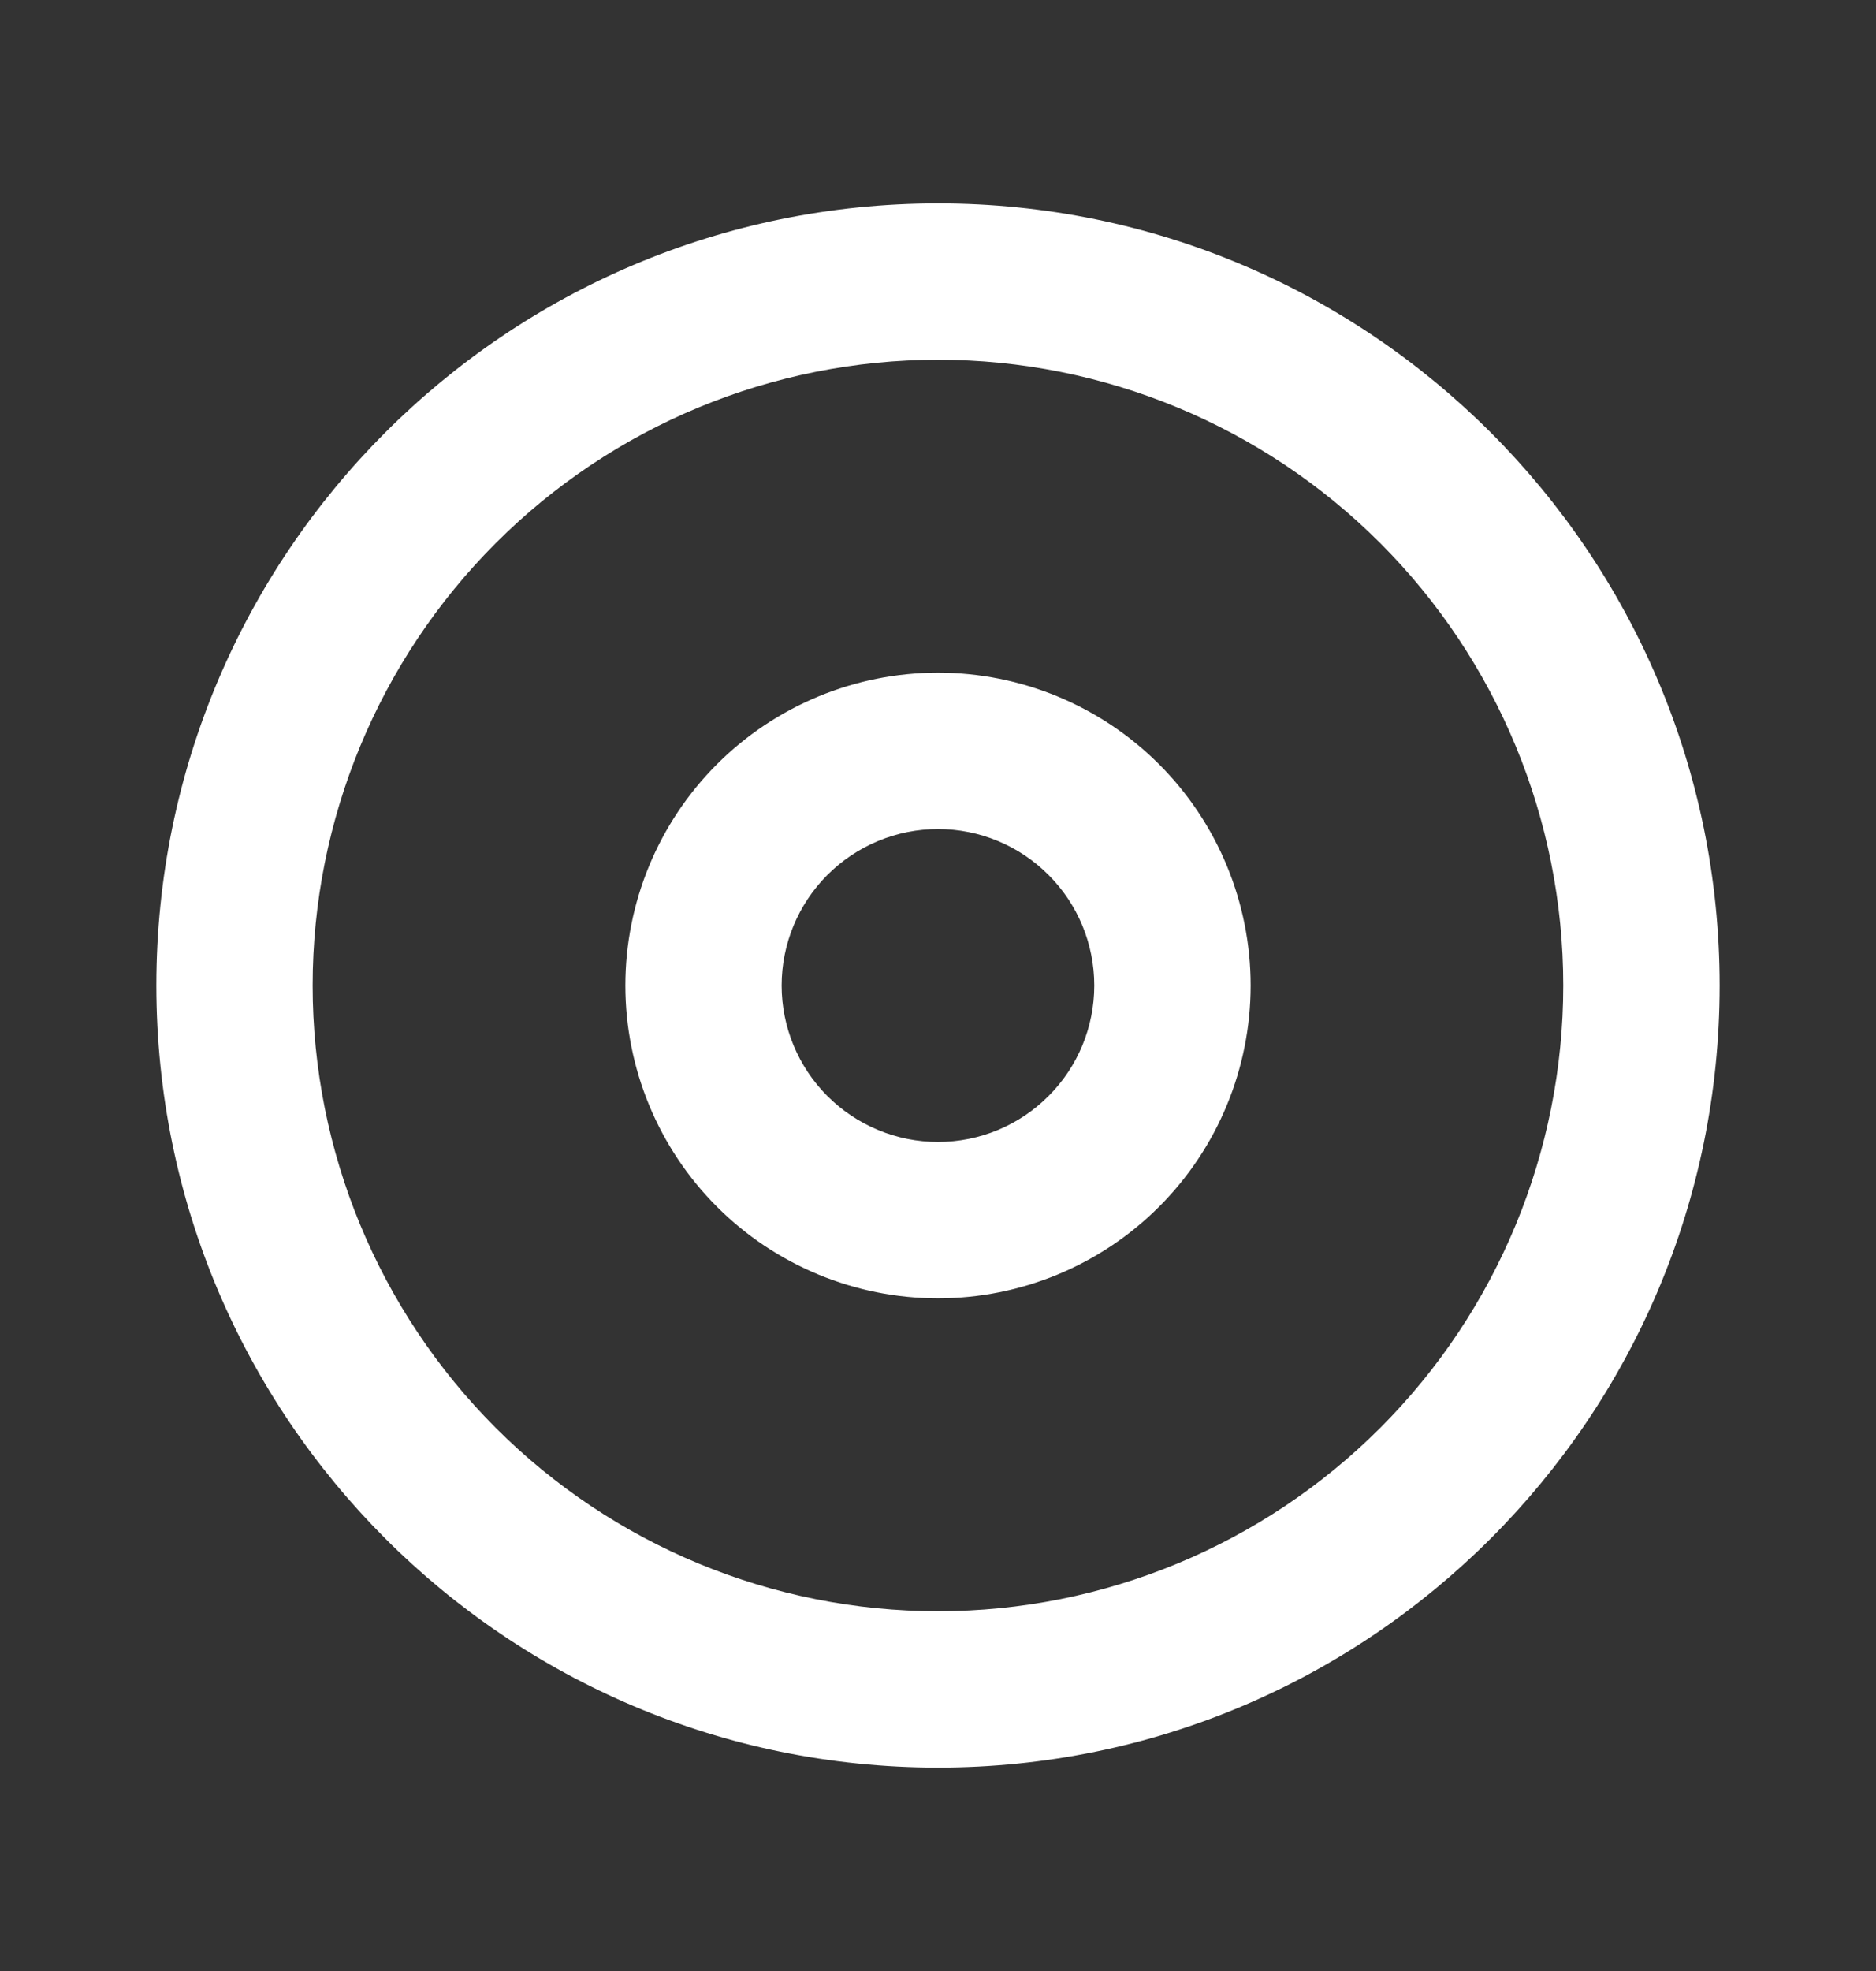 <svg width="20" height="21" viewBox="0 0 20 21" fill="none" xmlns="http://www.w3.org/2000/svg">
<rect x="0" y="0" width="20" height="21" fill="#333333" stroke="none"/>
<g clip-path="url(#clip0_1604_117)">
<path d="M10 17.167C11.768 17.167 13.464 16.464 14.714 15.214C15.964 13.964 16.666 12.268 16.666 10.5C16.666 8.732 15.964 7.036 14.714 5.786C13.464 4.536 11.768 3.833 10 3.833C8.232 3.833 6.536 4.536 5.286 5.786C4.036 7.036 3.333 8.732 3.333 10.5C3.333 12.268 4.036 13.964 5.286 15.214C6.536 16.464 8.232 17.167 10 17.167V17.167ZM10 18.833C5.397 18.833 1.667 15.102 1.667 10.5C1.667 5.898 5.397 2.167 10 2.167C14.602 2.167 18.333 5.898 18.333 10.5C18.333 15.102 14.602 18.833 10 18.833ZM10 12.167C10.442 12.167 10.866 11.991 11.178 11.678C11.491 11.366 11.666 10.942 11.666 10.5C11.666 10.058 11.491 9.634 11.178 9.322C10.866 9.009 10.442 8.833 10 8.833C9.558 8.833 9.134 9.009 8.821 9.322C8.509 9.634 8.333 10.058 8.333 10.5C8.333 10.942 8.509 11.366 8.821 11.678C9.134 11.991 9.558 12.167 10 12.167ZM10 13.833C9.116 13.833 8.268 13.482 7.643 12.857C7.018 12.232 6.667 11.384 6.667 10.5C6.667 9.616 7.018 8.768 7.643 8.143C8.268 7.518 9.116 7.167 10 7.167C10.884 7.167 11.732 7.518 12.357 8.143C12.982 8.768 13.333 9.616 13.333 10.5C13.333 11.384 12.982 12.232 12.357 12.857C11.732 13.482 10.884 13.833 10 13.833Z" fill="white"/>
</g>
<defs>
<clipPath id="clip0_1604_117">
<rect width="20" height="20" fill="white" transform="translate(0 0.5)"/>
</clipPath>
</defs>
</svg>
